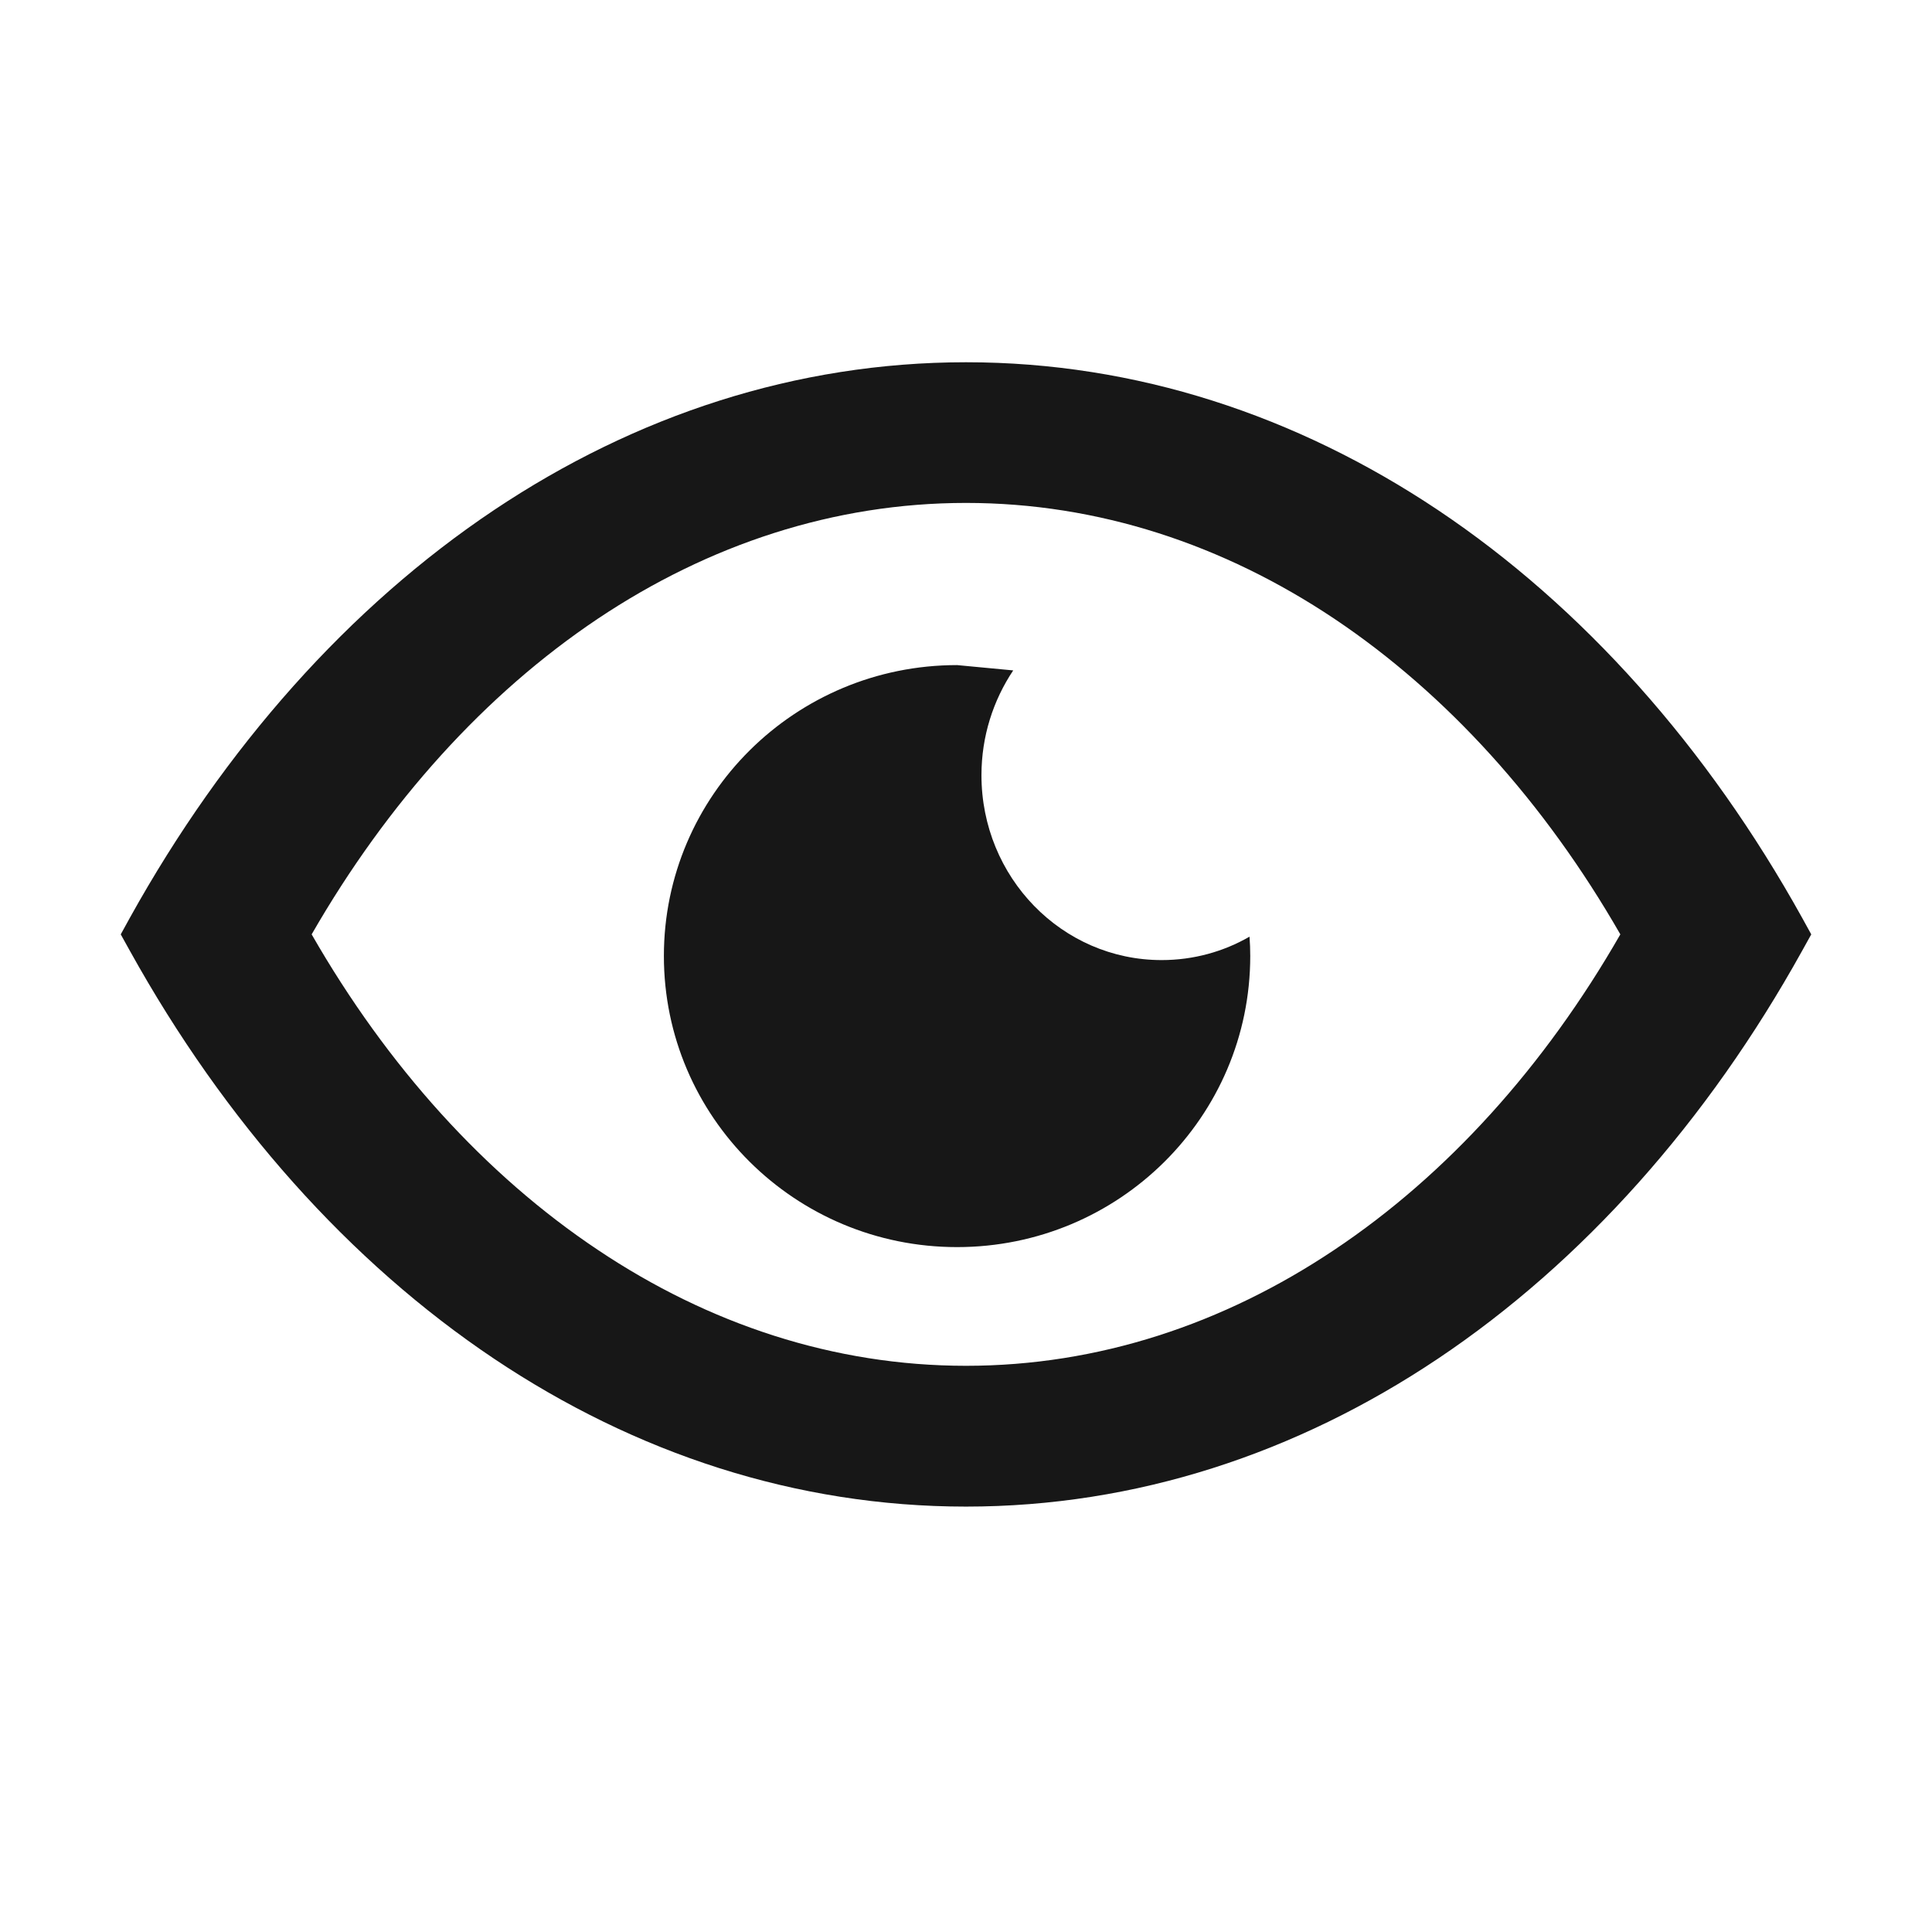 <svg width="16" height="16" viewBox="0 0 16 16" fill="none" xmlns="http://www.w3.org/2000/svg">
<path d="M11.907 4.223C13.106 5.025 14.14 6.188 14.924 7.6L15 7.738L14.924 7.875C14.14 9.288 13.105 10.451 11.907 11.253C10.737 12.036 9.408 12.477 8 12.477C6.592 12.477 5.263 12.036 4.094 11.254C2.894 10.451 1.86 9.288 1.076 7.875L1 7.738L1.076 7.6C1.86 6.188 2.894 5.025 4.093 4.223C5.263 3.441 6.592 3 8 3C9.408 3 10.736 3.441 11.907 4.223ZM7.926 5.508L8.391 5.552C8.226 5.799 8.128 6.097 8.128 6.42C8.128 7.266 8.795 7.951 9.62 7.951C9.884 7.951 10.133 7.881 10.348 7.757C10.352 7.81 10.354 7.863 10.354 7.917C10.354 9.249 9.267 10.328 7.926 10.328C6.585 10.328 5.498 9.249 5.498 7.917C5.498 6.587 6.585 5.508 7.926 5.508ZM13.419 7.738C12.792 6.646 11.982 5.748 11.05 5.124C10.133 4.511 9.096 4.165 8 4.165C6.905 4.165 5.868 4.511 4.951 5.124C4.019 5.748 3.209 6.646 2.581 7.738C3.208 8.831 4.019 9.729 4.951 10.351C5.868 10.965 6.905 11.311 8 11.311C9.096 11.311 10.132 10.965 11.05 10.351C11.982 9.729 12.792 8.831 13.419 7.738Z" fill="#171717"/>
</svg>
